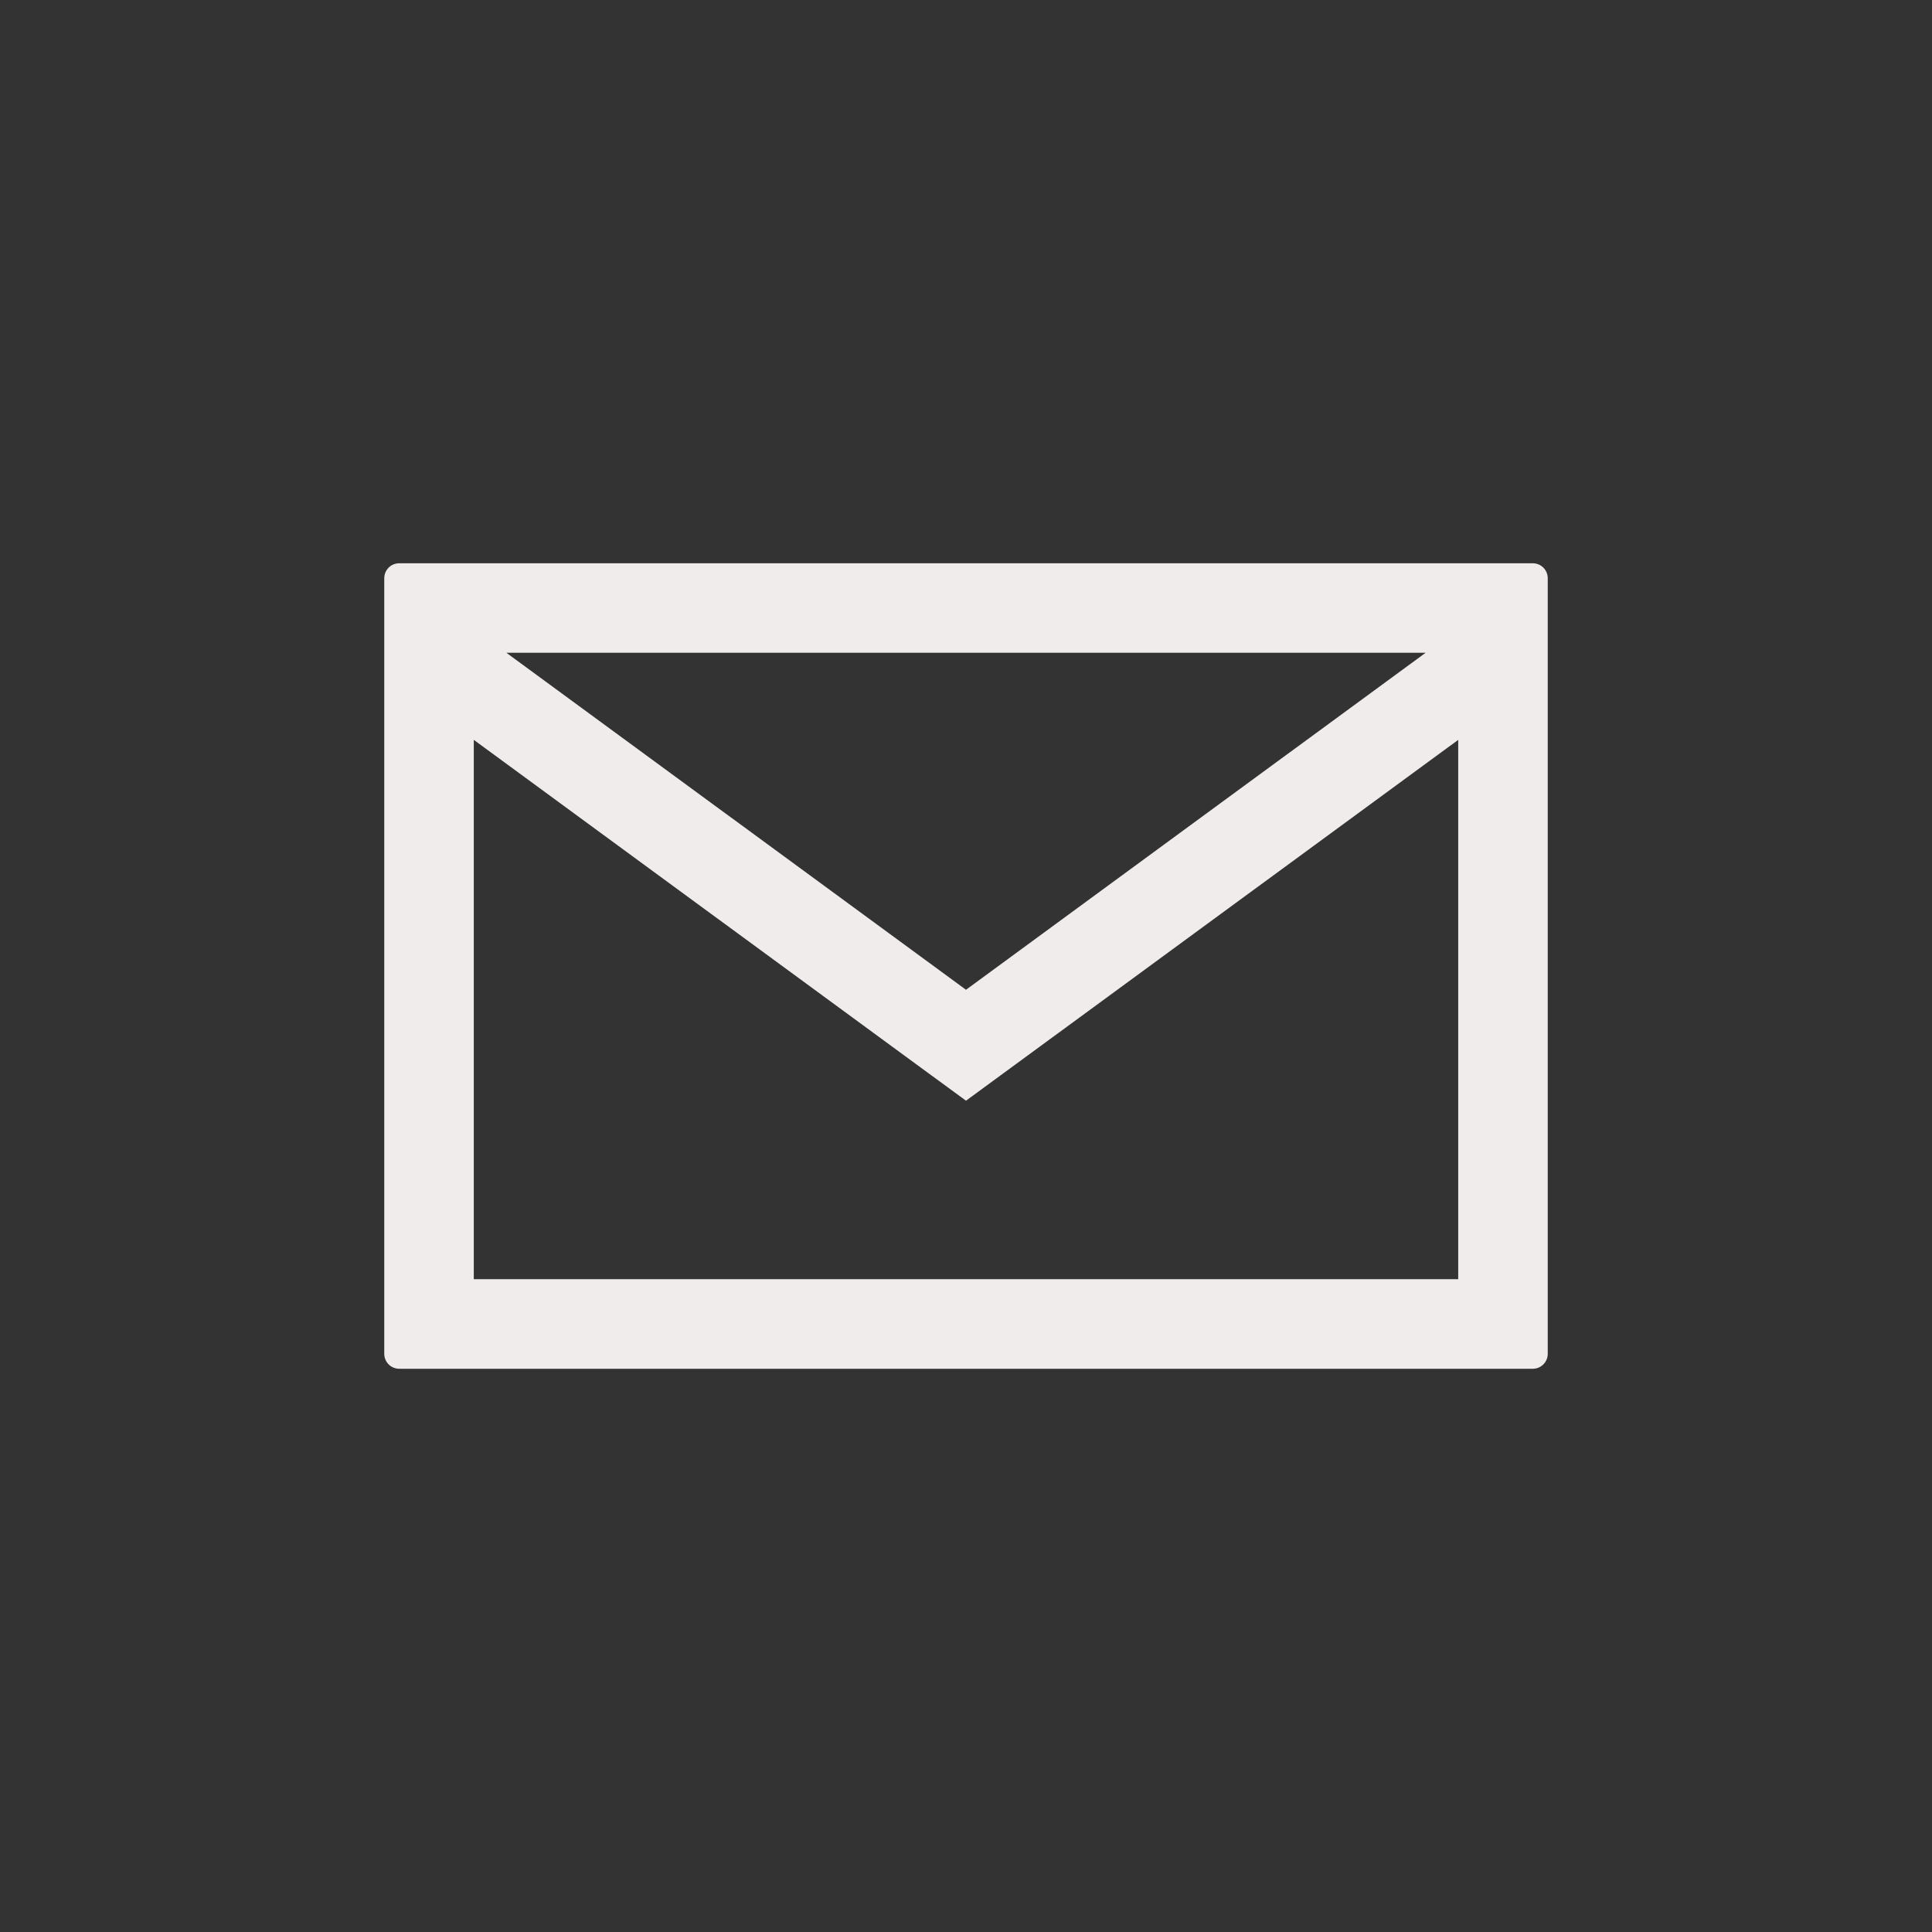 <?xml version="1.0" encoding="utf-8"?>
<!-- Generator: Adobe Illustrator 16.0.0, SVG Export Plug-In . SVG Version: 6.00 Build 0)  -->
<!DOCTYPE svg PUBLIC "-//W3C//DTD SVG 1.1//EN" "http://www.w3.org/Graphics/SVG/1.1/DTD/svg11.dtd">
<svg version="1.1" id="Layer_1" xmlns="http://www.w3.org/2000/svg" xmlns:xlink="http://www.w3.org/1999/xlink" x="0px" y="0px"
	 width="56.693px" height="56.693px" viewBox="0 0 56.693 56.693" enable-background="new 0 0 56.693 56.693" xml:space="preserve">
<rect x="0" y="0" width="56.693" height="56.693" fill="#333333" stroke="none"/>
<path fill="#F0ECEC" d="M11.714,16.529c-0.242,0-0.438,0.195-0.438,0.438v22.76c0,0.242,0.196,0.438,0.438,0.438h33.265
	c0.242,0,0.438-0.195,0.438-0.438v-22.76c0-0.242-0.195-0.438-0.438-0.438H11.714z M41.835,19.154l-13.489,9.89l-13.488-9.89H41.835
	z M42.79,37.537H13.903V21.711l12.89,9.45l1.553,1.138l1.553-1.138l12.891-9.45V37.537z"/>
</svg>

